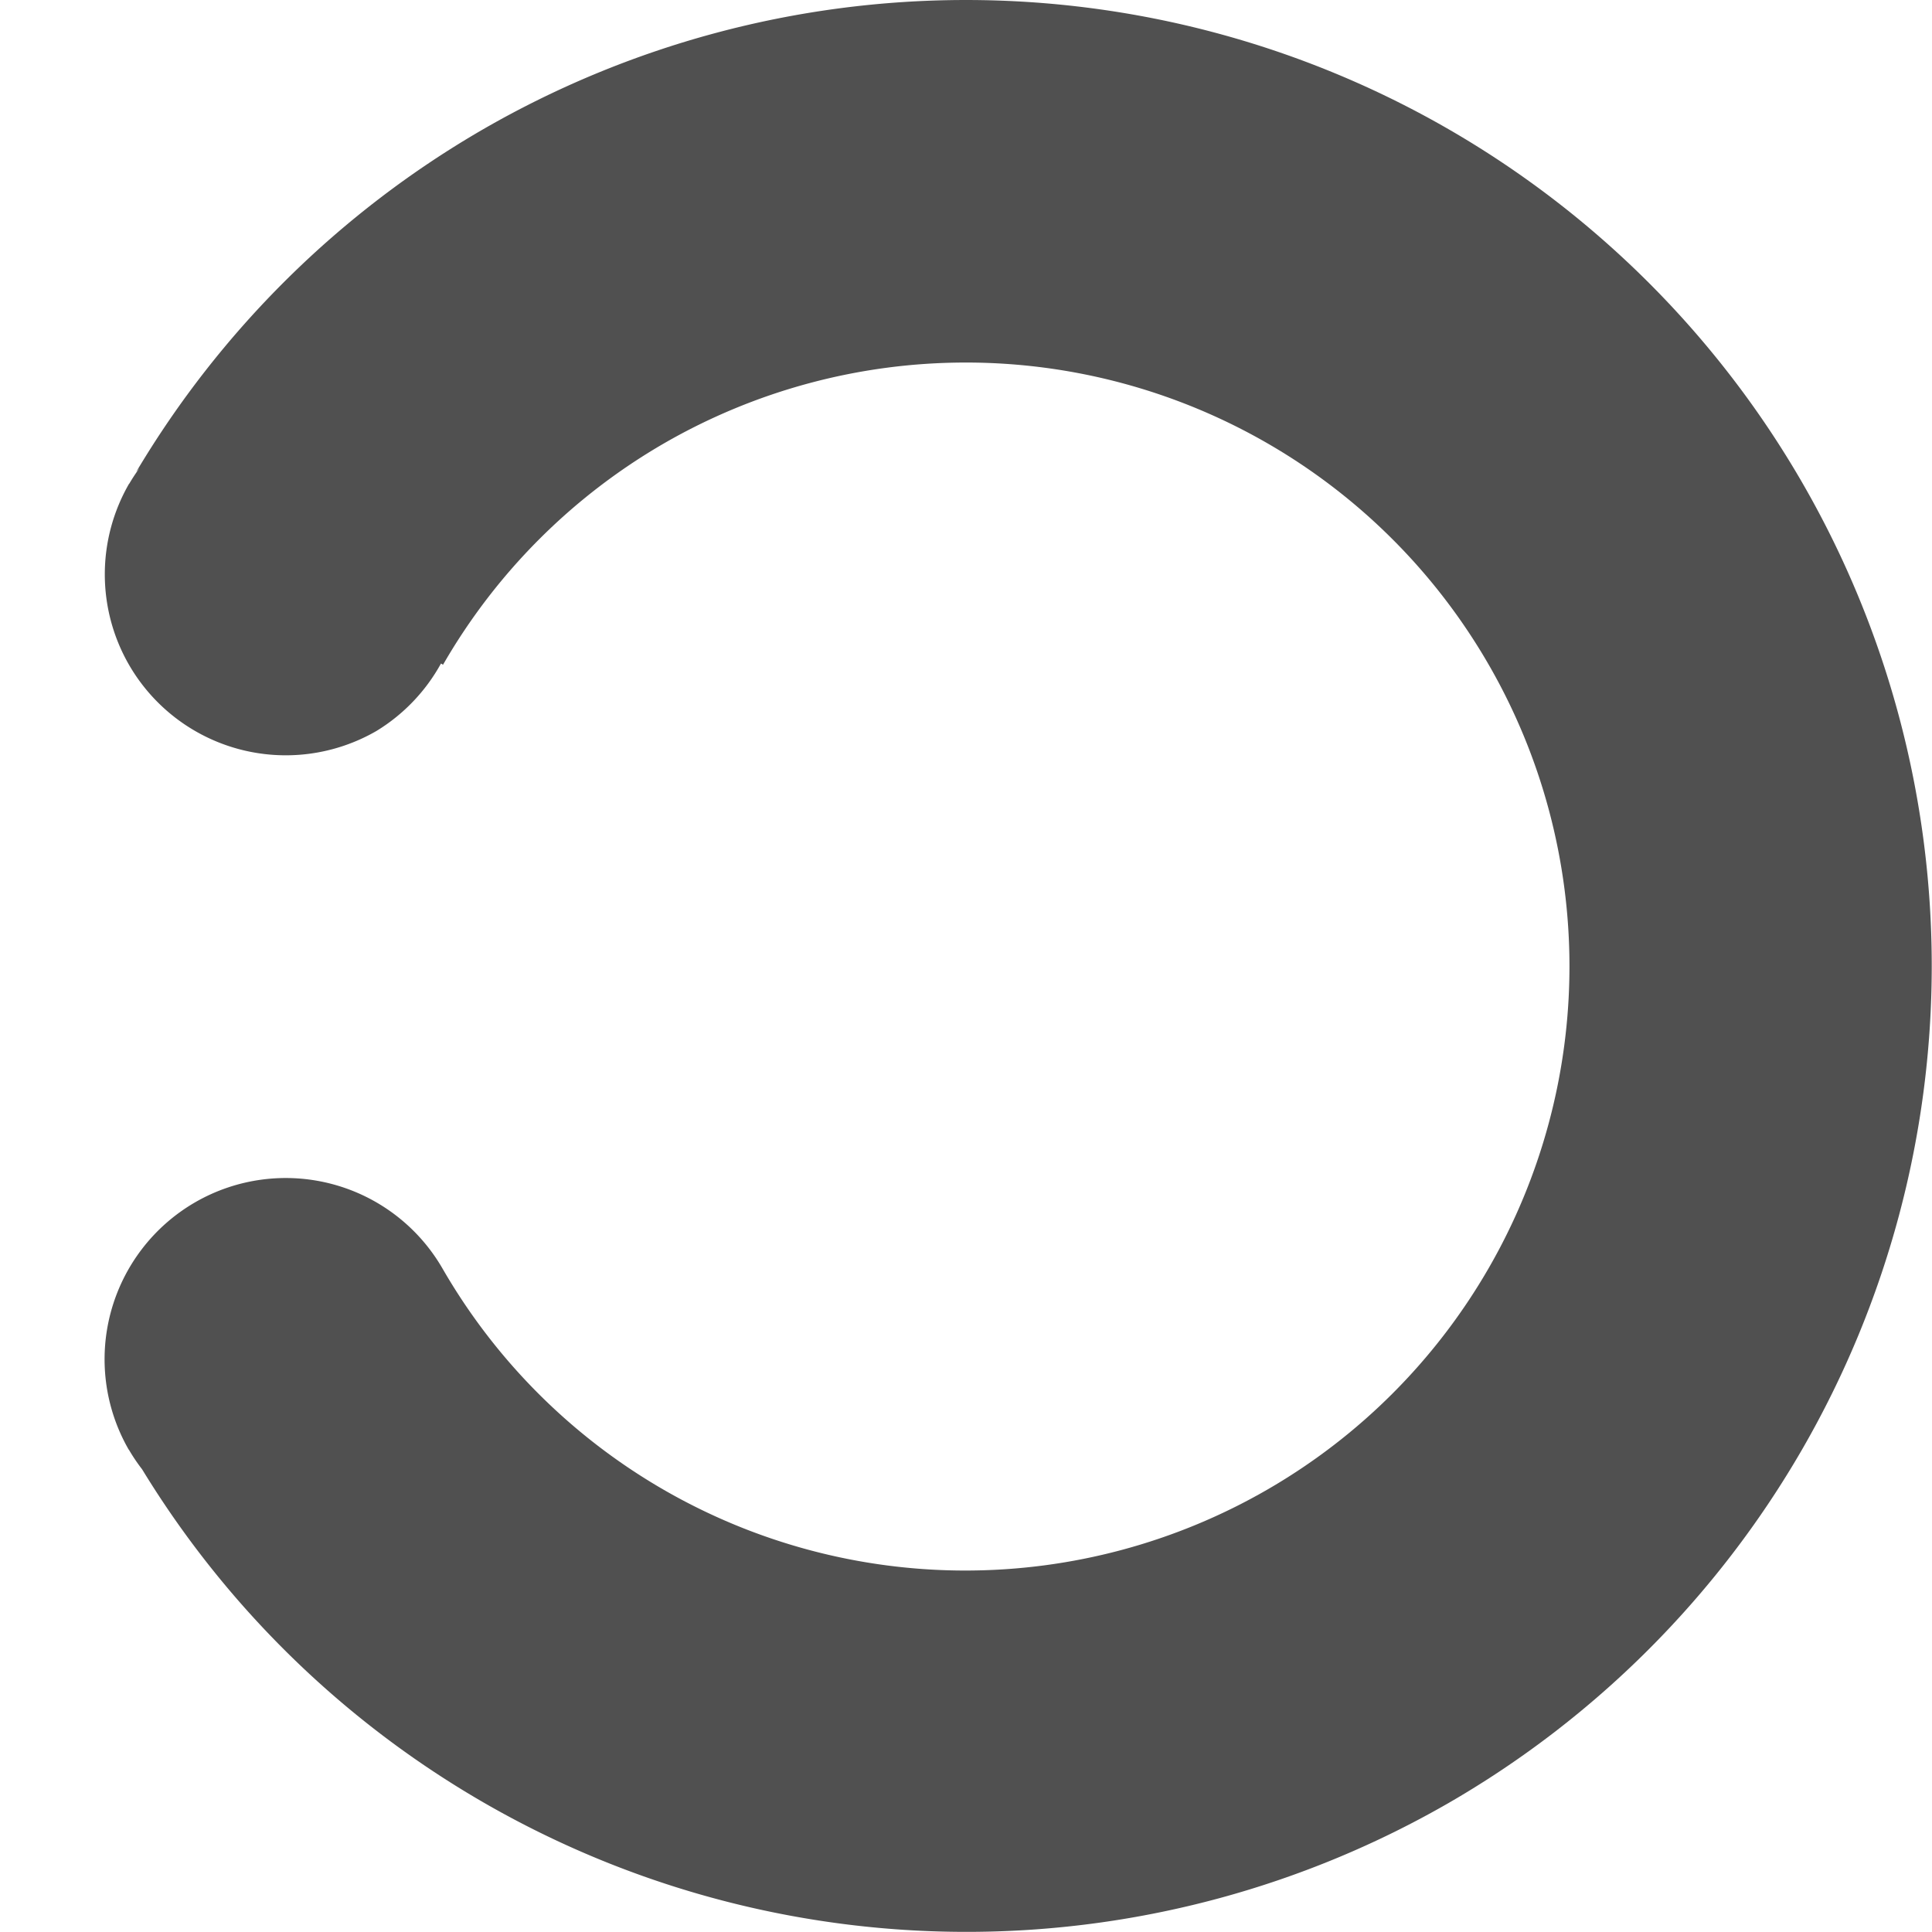 <?xml version="1.0" encoding="UTF-8" standalone="no"?>
<!-- 2024-07-26 20:55:02 Generated by QCAD 3.29.4 SVG Exporter -->

<svg
   width="16"
   height="16"
   viewBox="52 -51 16 16"
   version="1.1"
   style="fill:none;stroke-linecap:round;stroke-linejoin:round"
   id="svg8"
   sodipodi:docname="spinner-16-09.svg"
   inkscape:version="1.3.2 (091e20ef0f, 2023-11-25)"
   inkscape:export-filename="spinner-16-09.png"
   inkscape:export-xdpi="96"
   inkscape:export-ydpi="96"
   xmlns:inkscape="http://www.inkscape.org/namespaces/inkscape"
   xmlns:sodipodi="http://sodipodi.sourceforge.net/DTD/sodipodi-0.dtd"
   xmlns="http://www.w3.org/2000/svg"
   xmlns:svg="http://www.w3.org/2000/svg"
   xmlns:rdf="http://www.w3.org/1999/02/22-rdf-syntax-ns#"
   xmlns:cc="http://creativecommons.org/ns#"
   xmlns:dc="http://purl.org/dc/elements/1.1/">
  <defs
     id="defs8" />
  <sodipodi:namedview
     id="namedview8"
     pagecolor="#ffffff"
     bordercolor="#cccccc"
     borderopacity="1"
     inkscape:showpageshadow="0"
     inkscape:pageopacity="1"
     inkscape:pagecheckerboard="0"
     inkscape:deskcolor="#d1d1d1"
     inkscape:document-units="px"
     inkscape:zoom="54.215385"
     inkscape:cx="8.0051078"
     inkscape:cy="7.9958853"
     inkscape:window-width="1920"
     inkscape:window-height="1056"
     inkscape:window-x="0"
     inkscape:window-y="24"
     inkscape:window-maximized="1"
     inkscape:current-layer="g8" />
  <g
     transform="scale(1,-1)"
     id="g8">
    <!-- Linie -->
    <!-- Linie -->
    <!-- Linie -->
    <!-- Linie -->
    <!-- Kreis -->
    <path
       id="path10"
       style="fill:#505050;fill-opacity:1;stroke:none;stroke-width:0.25;stroke-dasharray:none"
       d="m 53.067,38.995 a 1.501,1.5 58.539 0 1 0.109,-0.162 8.004,8.001 58.545 0 1 0.002,-0.003 8.004,8.001 58.545 0 1 10.818,-2.762 8.004,8.001 58.545 0 1 2.931,10.932 8.004,8.001 58.545 0 1 -10.93,2.927 8.004,8.001 58.545 0 1 -2.869,-2.835 1.501,1.5 58.539 0 0 0.027,0.031 1.501,1.5 58.539 0 1 -0.084,-0.128 1.501,1.5 58.539 0 1 -0.002,-9.72e-4 1.501,1.5 58.539 0 1 -0.001,-1.499 1.501,1.5 58.539 0 1 2.049,-0.549 1.501,1.5 58.539 0 1 0.535,0.559 l 0.017,-0.01 a 5.002,5 58.545 0 0 1.828,1.832 5.002,5 58.545 0 0 6.831,-1.83 5.002,5 58.545 0 0 -1.832,-6.833 5.002,5 58.545 0 0 -6.831,1.83 1.501,1.5 58.539 0 1 -2.049,0.549 1.501,1.5 58.539 0 1 -0.549,-2.05 z m 0.289,-0.356 a 1.501,1.5 58.539 0 1 0.015,-0.014 1.501,1.5 58.539 0 0 -0.015,0.014 z m 1.312,-0.361 a 1.501,1.5 58.539 0 1 0.02,0.005 1.501,1.5 58.539 0 0 -0.02,-0.005 z m 0.805,0.458 a 1.501,1.5 58.539 0 1 0.014,0.015 1.501,1.5 58.539 0 0 -0.014,-0.015 z m 0.362,1.312 a 1.501,1.5 58.539 0 1 -0.005,0.02 1.501,1.5 58.539 0 0 0.005,-0.02 z m -2.51,7.273 a 1.501,1.5 58.539 0 0 0.066,0.058 1.501,1.5 58.539 0 1 -0.066,-0.058 z m 0.722,0.39 a 1.501,1.5 58.539 0 0 0.02,0.005 1.501,1.5 58.539 0 1 -0.02,-0.005 z m 1.781,-1.73 a 1.501,1.5 58.539 0 1 0.006,0.021 1.501,1.5 58.539 0 0 -0.006,-0.021 z m 0.01,0.511 a 1.501,1.5 58.539 0 1 -0.006,0.037 1.501,1.5 58.539 0 0 0.006,-0.037 z m -0.474,0.877 a 1.501,1.5 58.539 0 0 0.015,-0.014 1.501,1.5 58.539 0 1 -0.015,0.014 z" />
    <!-- Linie -->
    <!-- Linie -->
    <!-- Kreis -->
    <!-- Kreis -->
    <!-- Kreis -->
  </g>
</svg>
